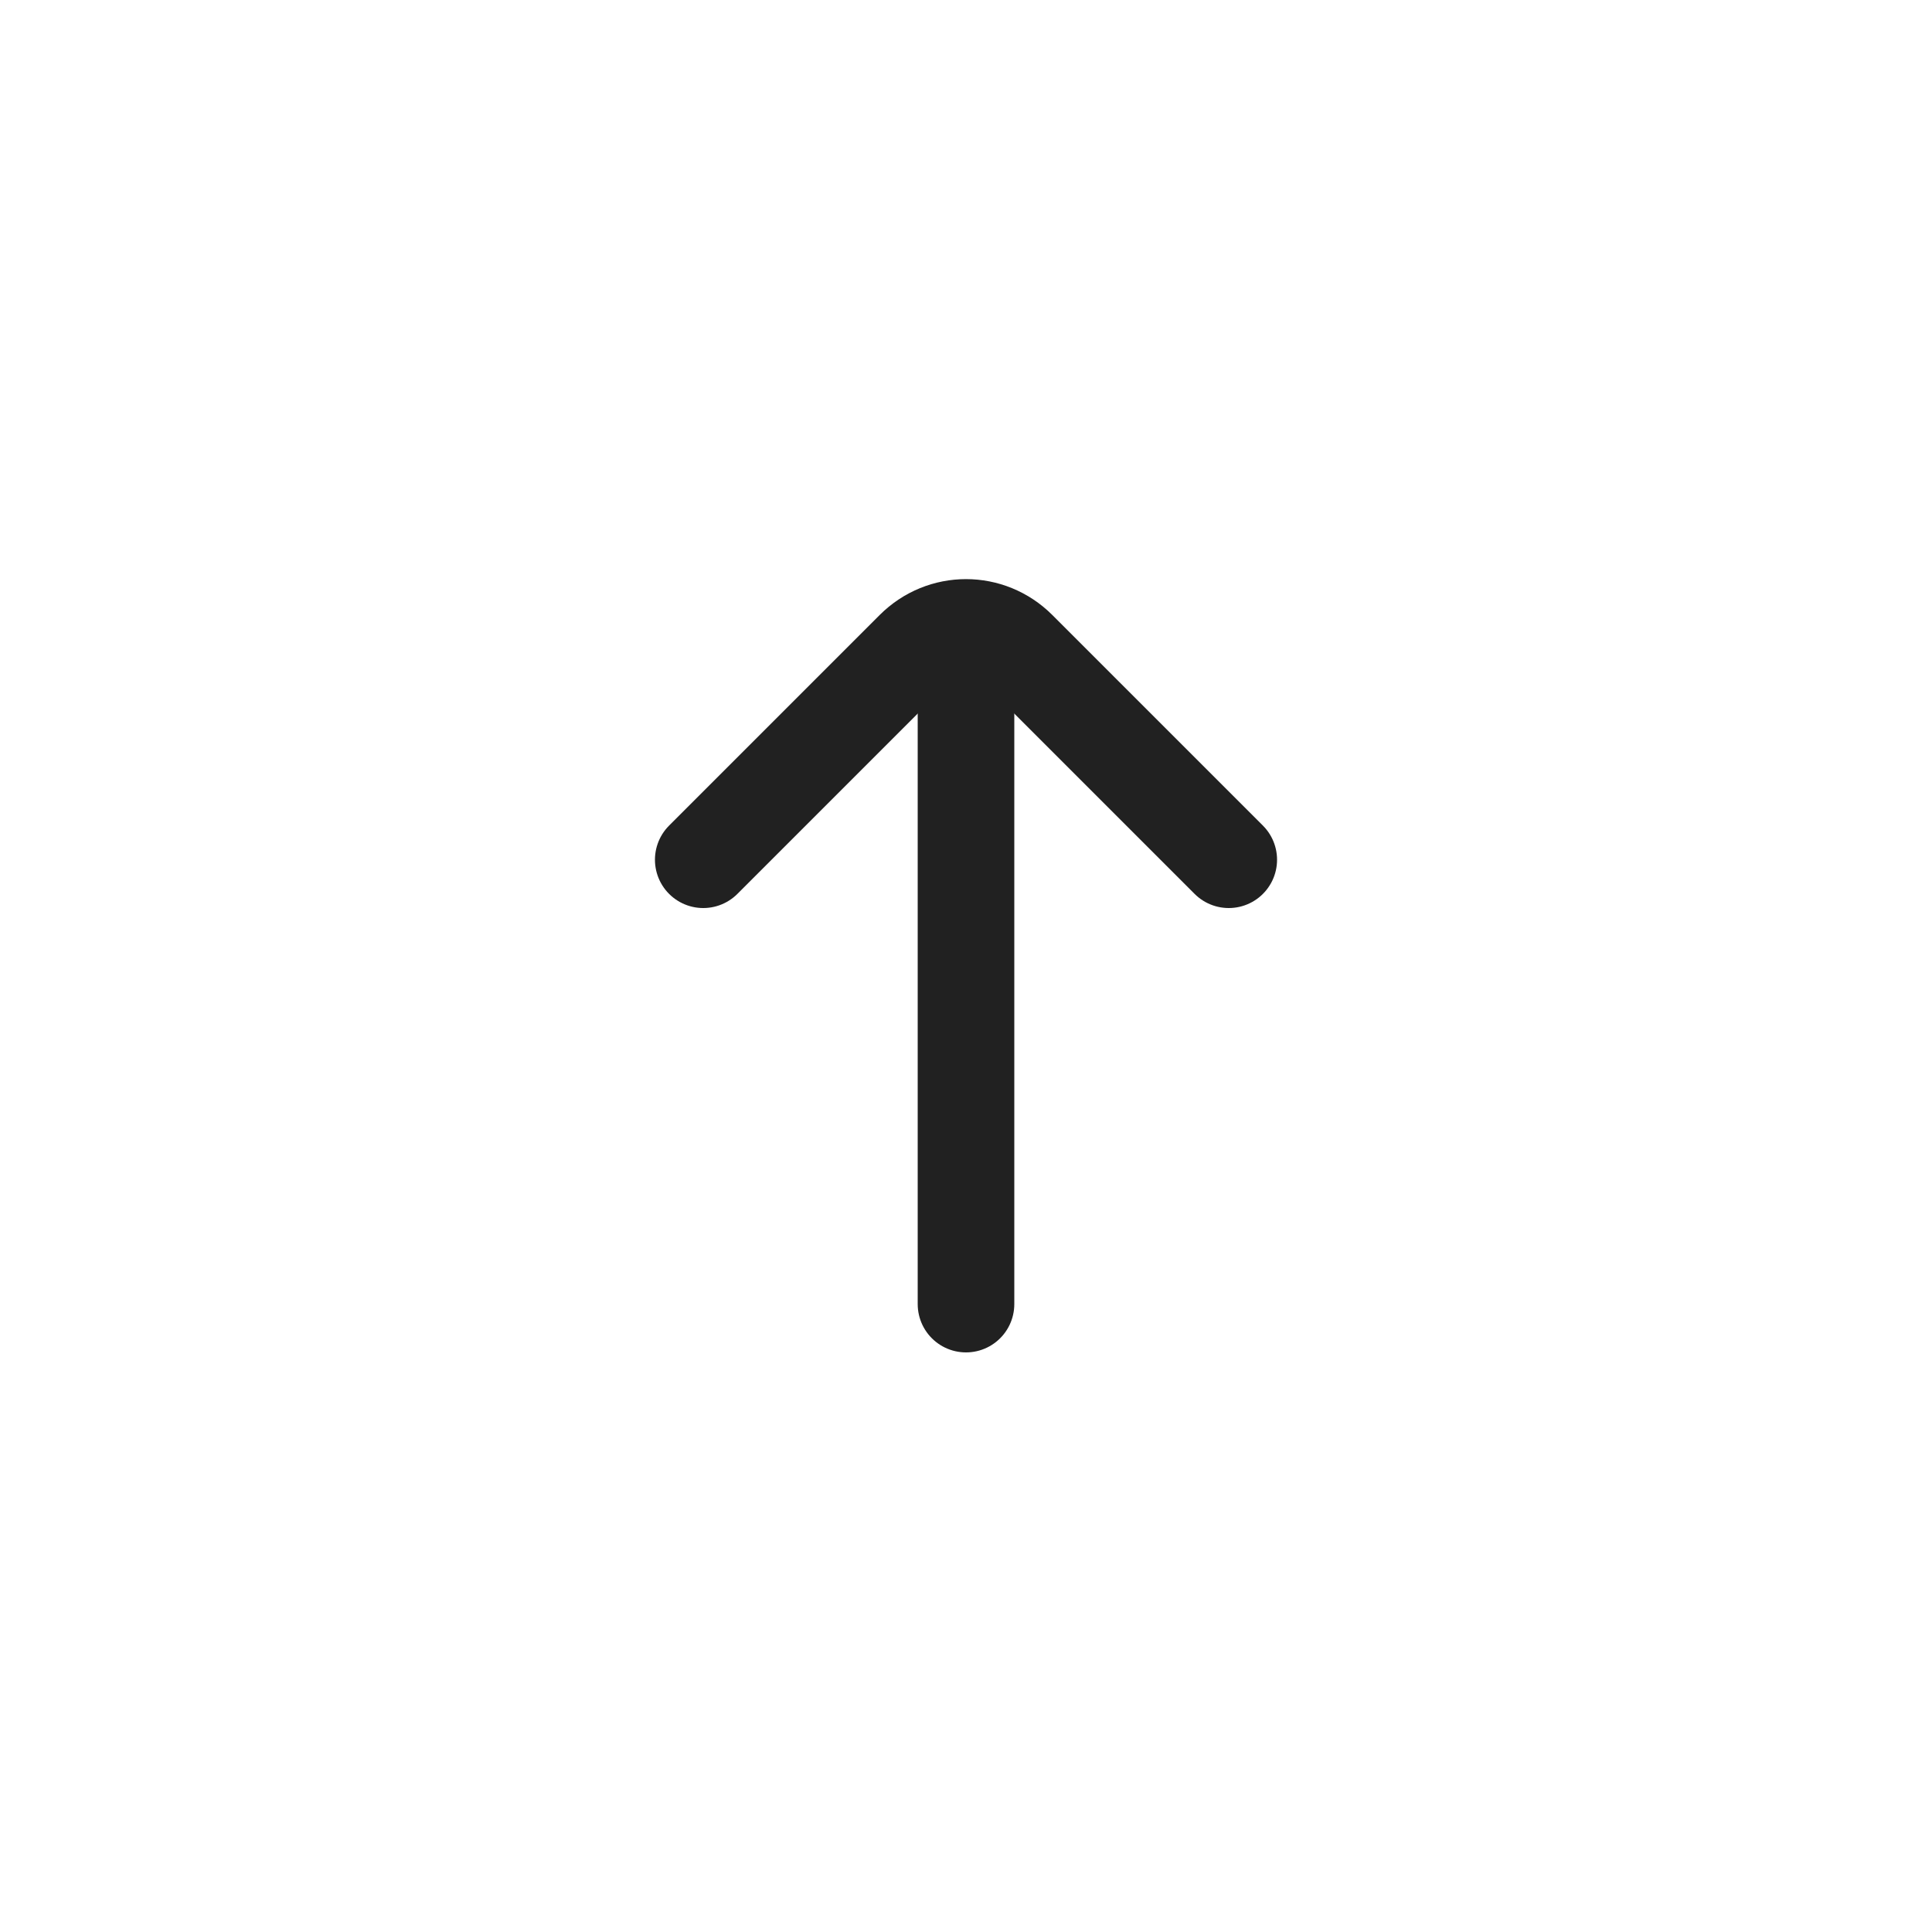 <?xml version="1.0" encoding="utf-8"?>
<!-- Generator: Adobe Illustrator 25.0.1, SVG Export Plug-In . SVG Version: 6.00 Build 0)  -->
<svg version="1.1" id="Layer_1" xmlns="http://www.w3.org/2000/svg" xmlns:xlink="http://www.w3.org/1999/xlink" x="0px" y="0px"
	 viewBox="0 0 100 100" style="enable-background:new 0 0 100 100;" xml:space="preserve">
<style type="text/css">
	.st0{fill:none;stroke:#212121;stroke-width:5;stroke-linecap:round;stroke-linejoin:round;stroke-miterlimit:10;}
</style>
<path class="st0" d="M36.4,44.5l10.9-10.9c1.5-1.5,3.9-1.5,5.4,0l10.9,10.9"/>
<line class="st0" x1="50" y1="32.5" x2="50" y2="67.5"/>
</svg>
